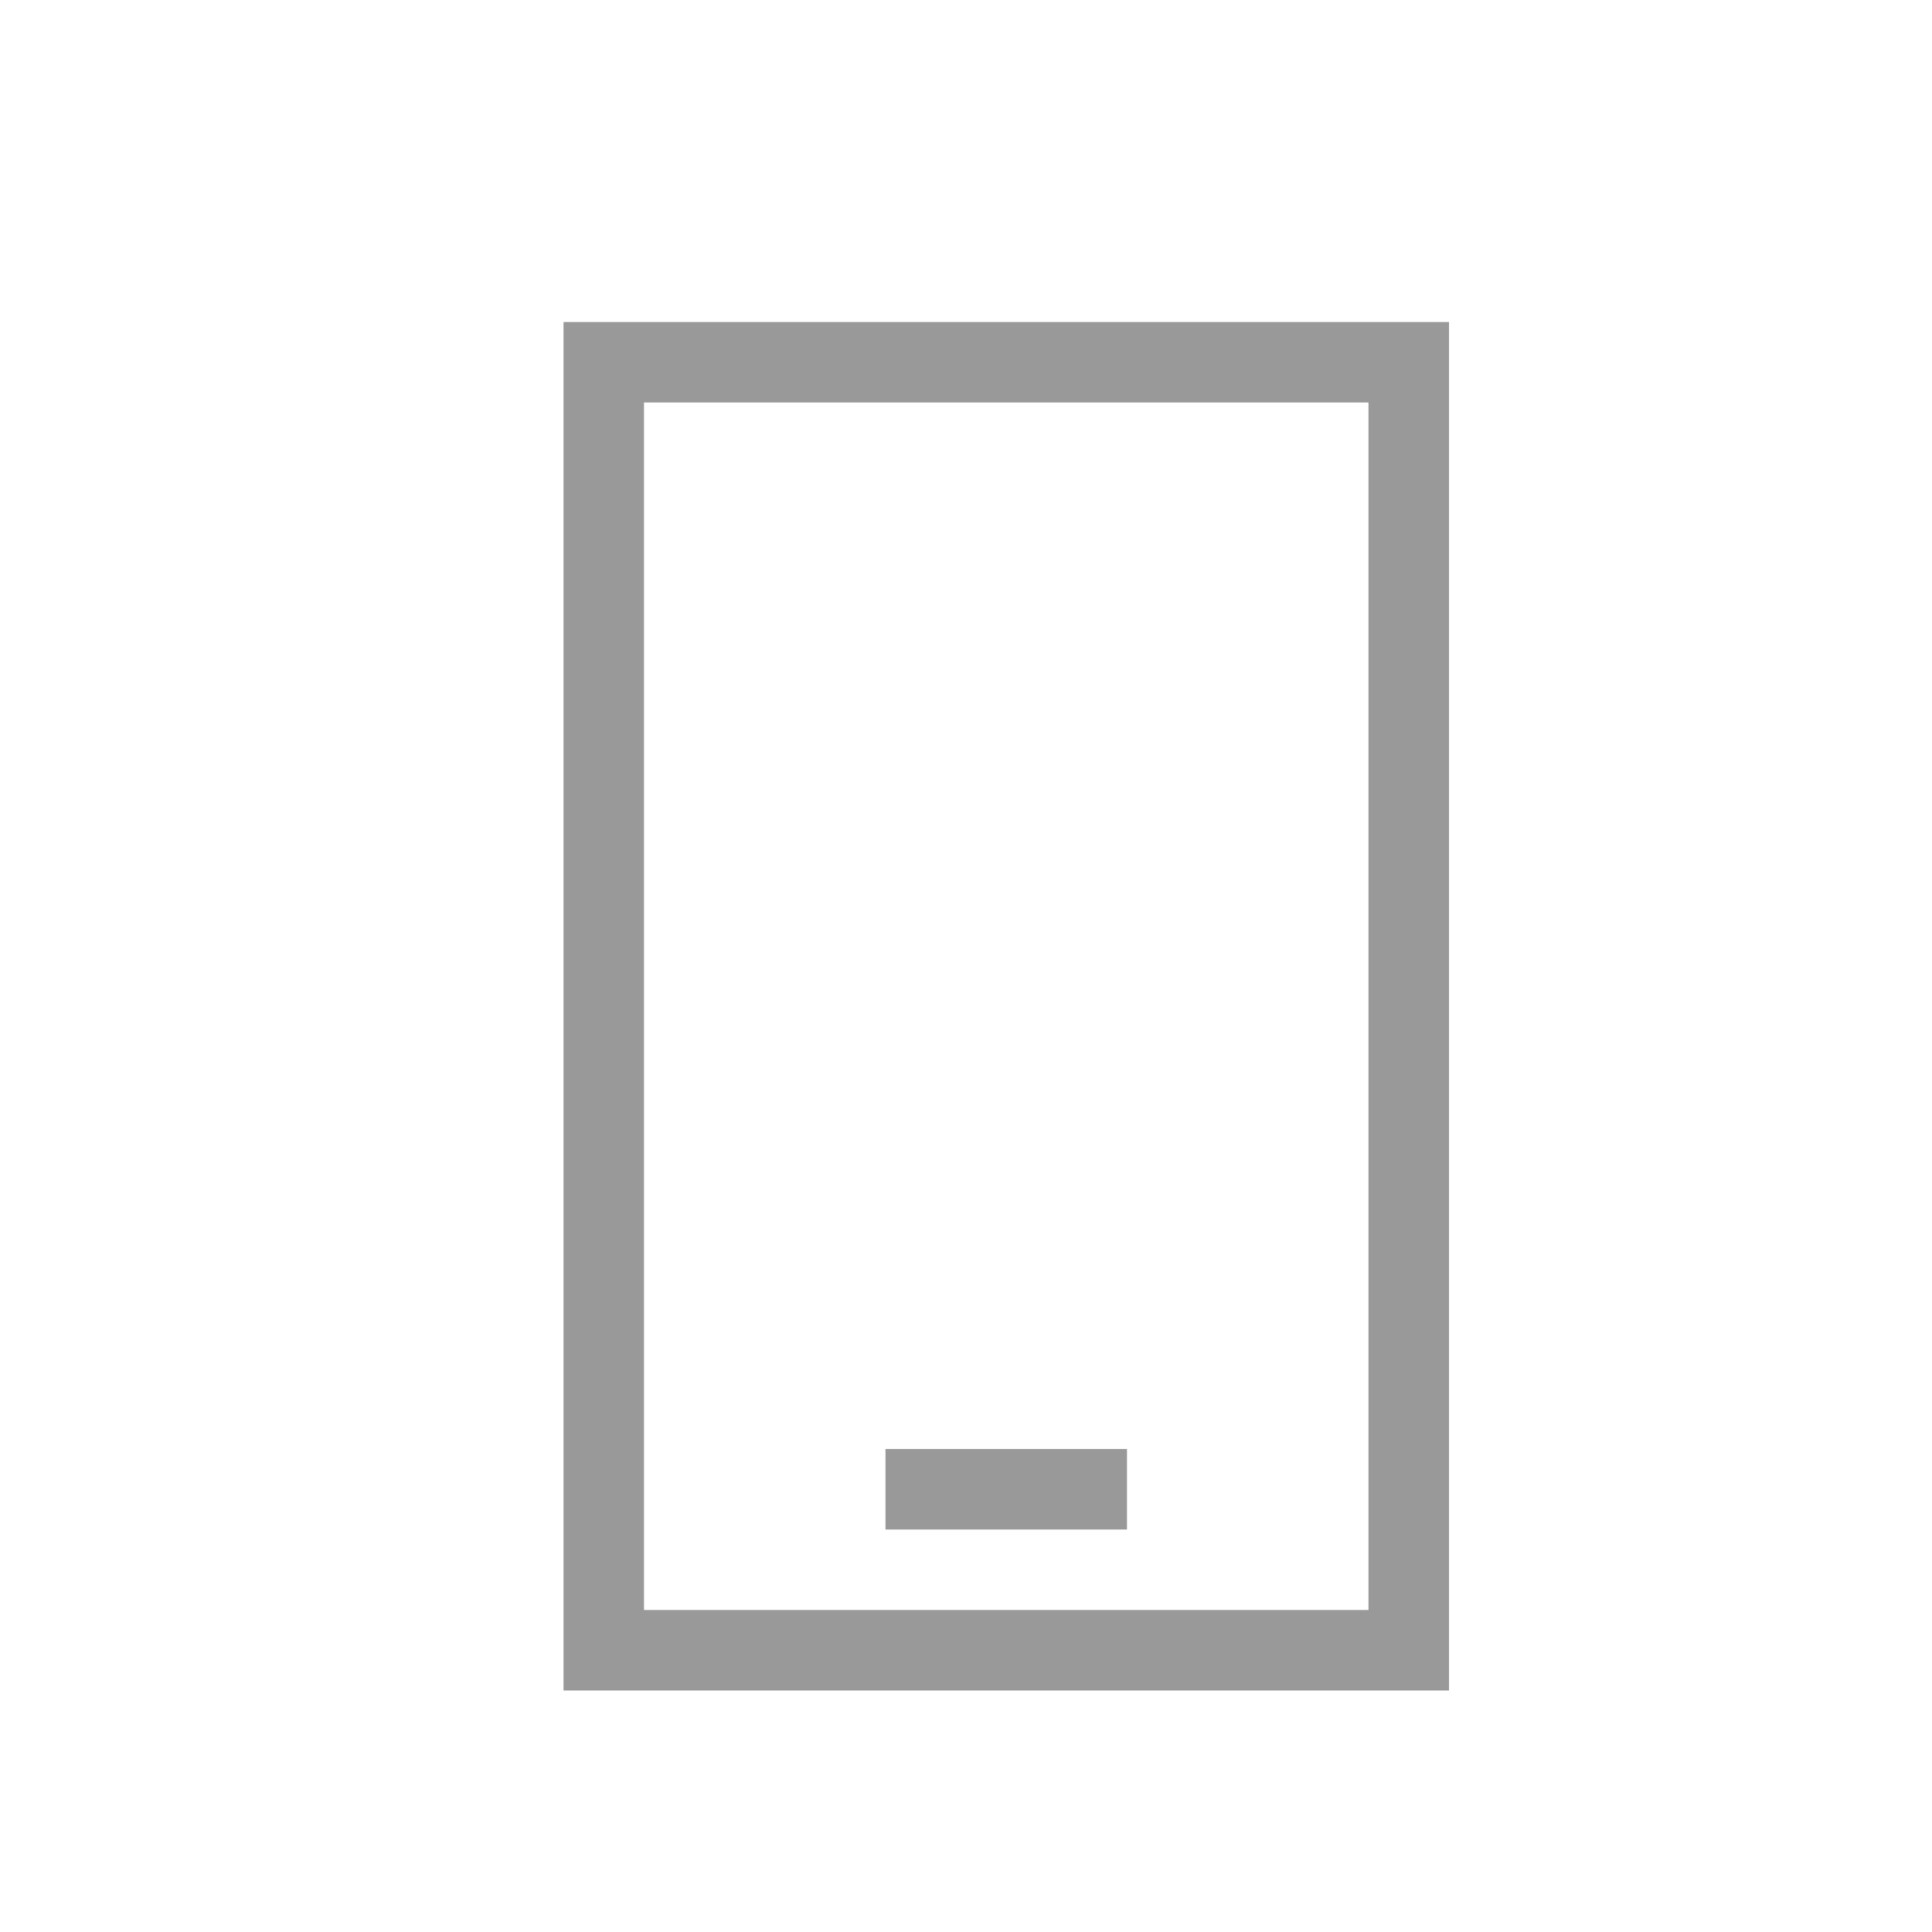 <?xml version="1.0" standalone="no"?><!DOCTYPE svg PUBLIC "-//W3C//DTD SVG 1.1//EN" "http://www.w3.org/Graphics/SVG/1.1/DTD/svg11.dtd"><svg t="1698565113490" class="icon" viewBox="0 0 1024 1024" version="1.1" xmlns="http://www.w3.org/2000/svg" p-id="2570" xmlns:xlink="http://www.w3.org/1999/xlink" width="200" height="200"><path d="M341.333 896H298.667V170.667h469.333v725.333H341.333z m0-42.667h384V213.333H341.333v640z m128-42.667v-42.667h128v42.667h-128z" fill="#999999" p-id="2571"></path></svg>